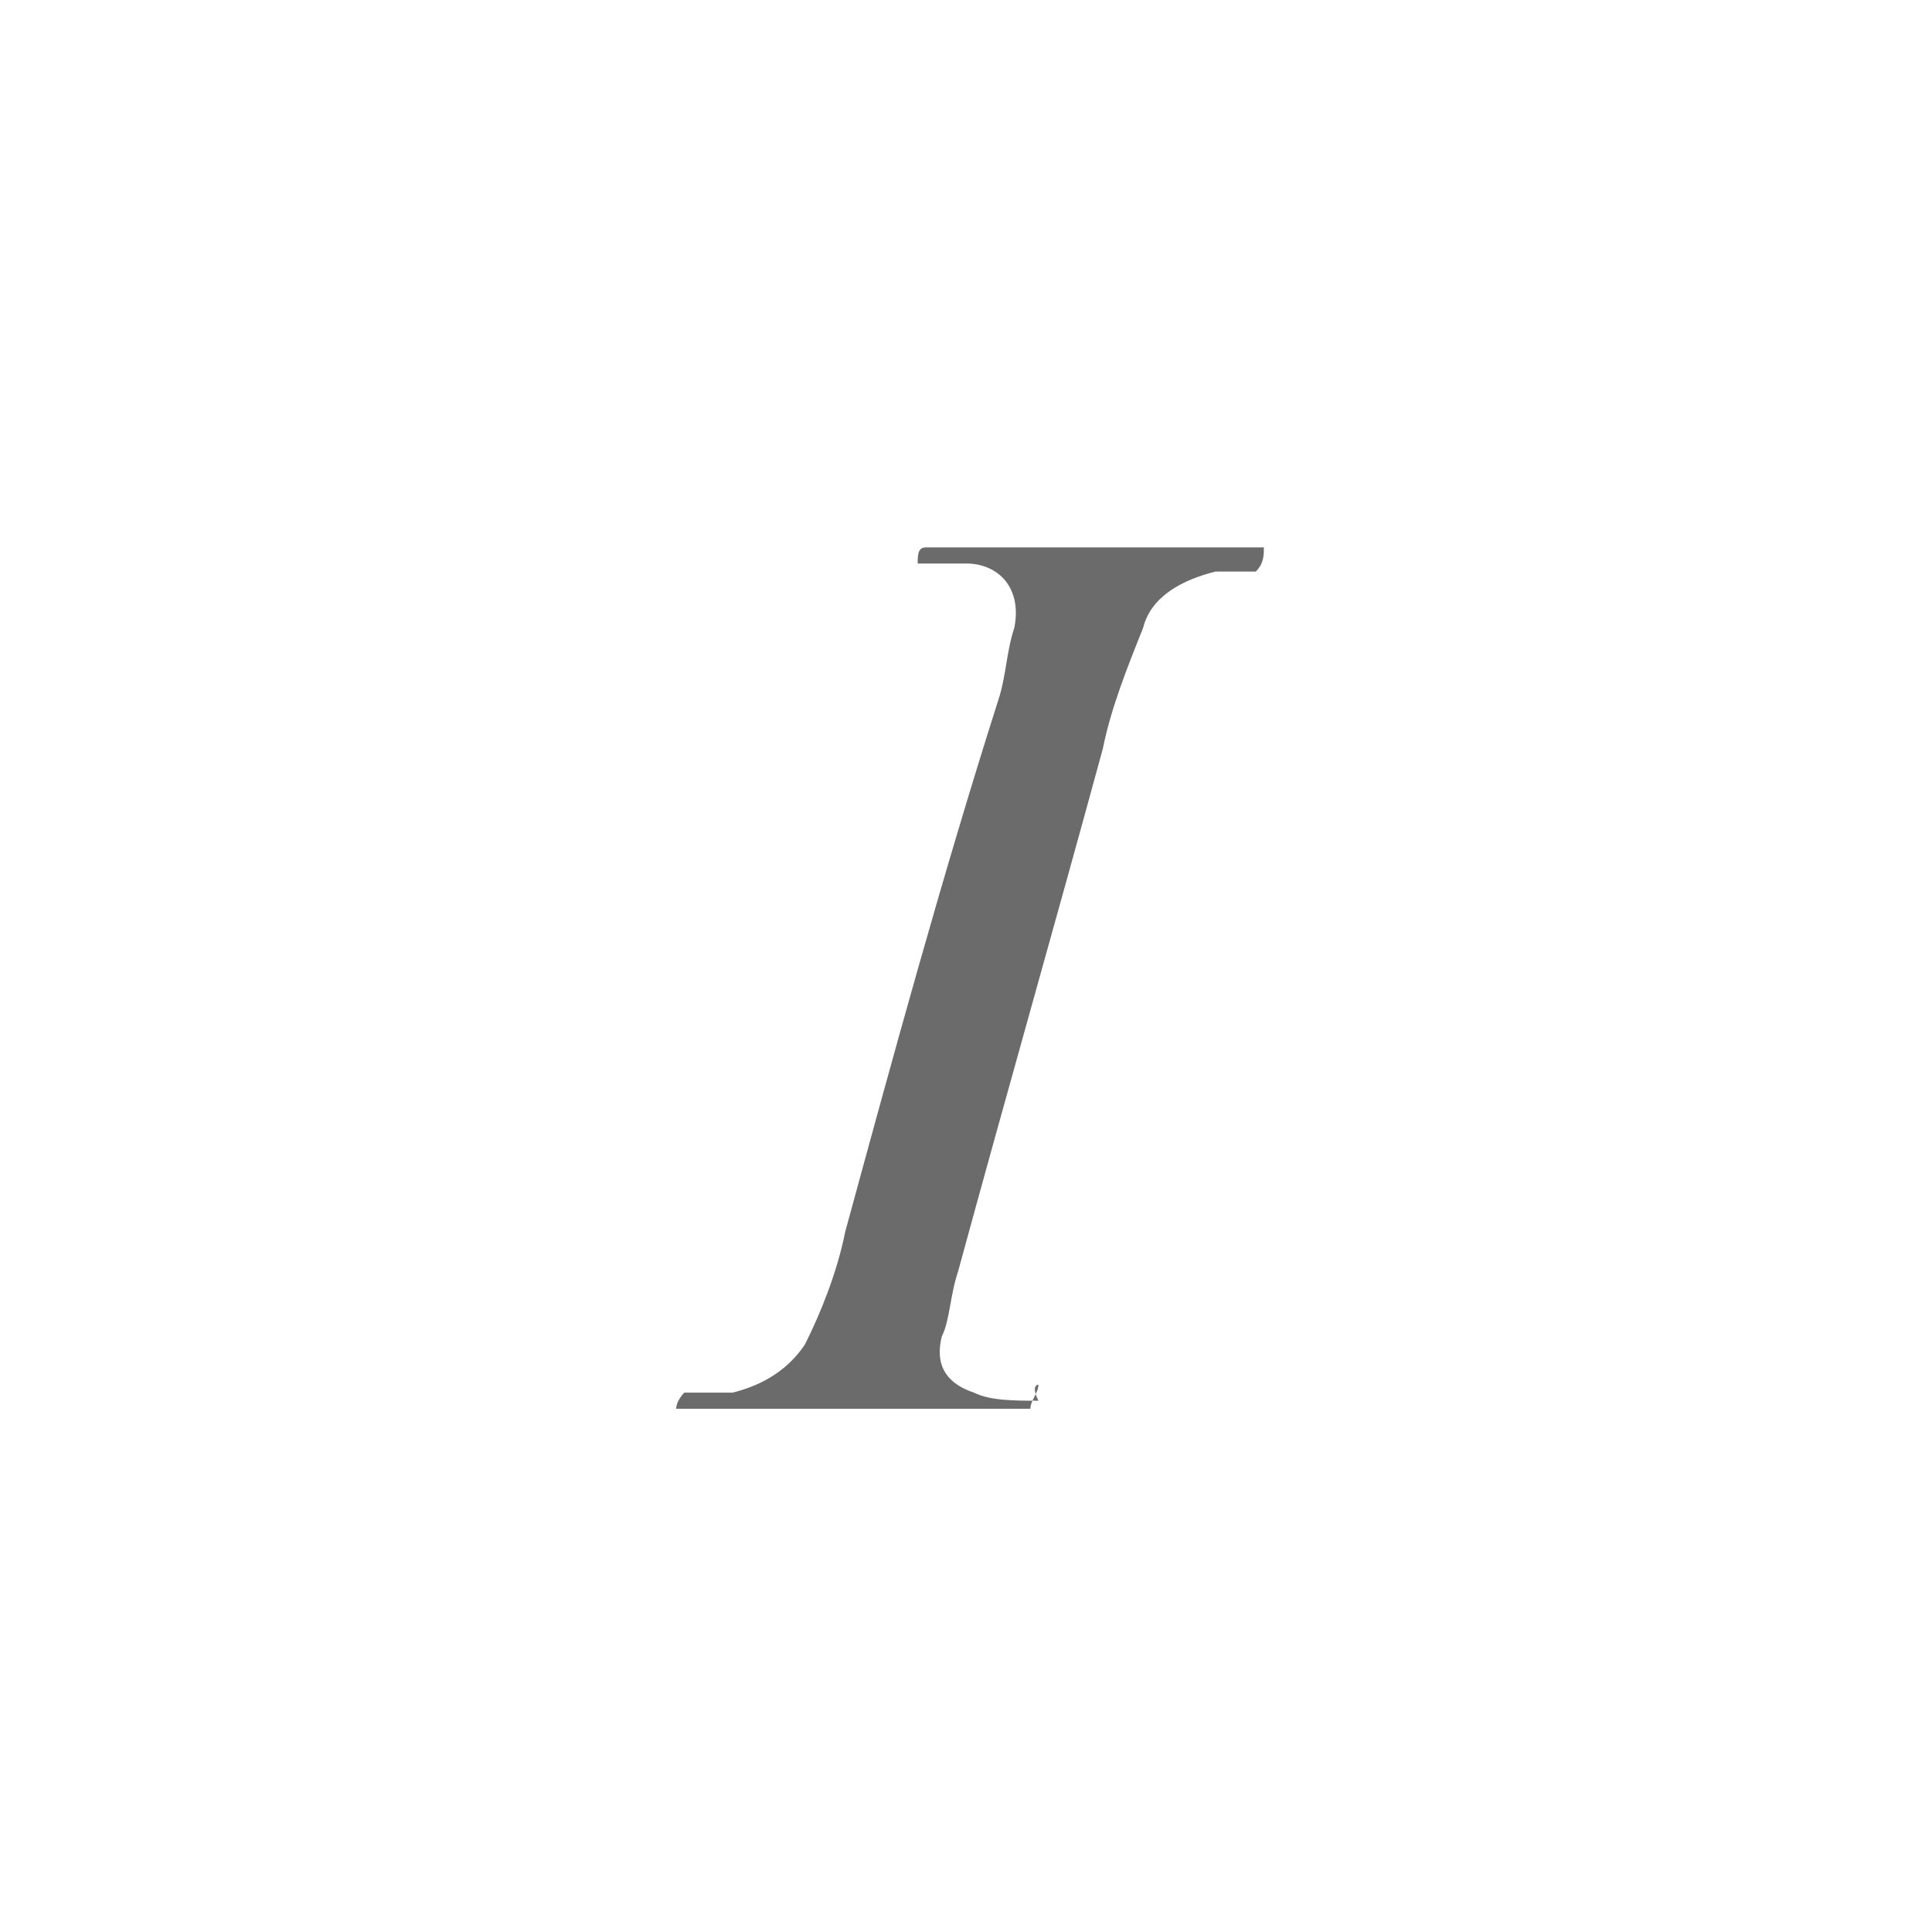 <?xml version="1.0" encoding="utf-8"?>
<!-- Generator: Adobe Illustrator 18.1.1, SVG Export Plug-In . SVG Version: 6.00 Build 0)  -->
<svg version="1.0" id="Seected" xmlns="http://www.w3.org/2000/svg" xmlns:xlink="http://www.w3.org/1999/xlink" x="0px" y="0px"
	 viewBox="0 0 24 24" enable-background="new 0 0 24 24" xml:space="preserve">
<path fill="#6B6B6B" d="M12.9,17.2c0,0.1-0.1,0.2-0.1,0.3c-1.5,0-2.9,0-4.4,0c0-0.1,0.1-0.2,0.1-0.2c0,0,0.1,0,0.1,0
	c0.2,0,0.4,0,0.5,0c0.4-0.1,0.7-0.3,0.9-0.6c0.2-0.4,0.4-0.9,0.5-1.4c0.6-2.2,1.2-4.4,1.9-6.6c0.1-0.3,0.1-0.6,0.2-0.9
	c0.1-0.5-0.2-0.8-0.6-0.8c-0.2,0-0.4,0-0.6,0c0-0.1,0-0.2,0.1-0.2c0,0,0,0,0.1,0c0,0,0.1,0,0.1,0c1.3,0,2.6,0,3.9,0c0,0,0.1,0,0.1,0
	c0,0.1,0,0.2-0.1,0.3c0,0-0.1,0-0.1,0c-0.1,0-0.2,0-0.4,0c-0.4,0.1-0.8,0.3-0.9,0.7c-0.2,0.5-0.4,1-0.5,1.5
	c-0.6,2.2-1.2,4.3-1.8,6.5c-0.1,0.3-0.1,0.6-0.2,0.8c-0.1,0.4,0.1,0.6,0.4,0.7c0.2,0.1,0.5,0.1,0.8,0.1
	C12.8,17.2,12.9,17.2,12.9,17.2z"/>
</svg>
